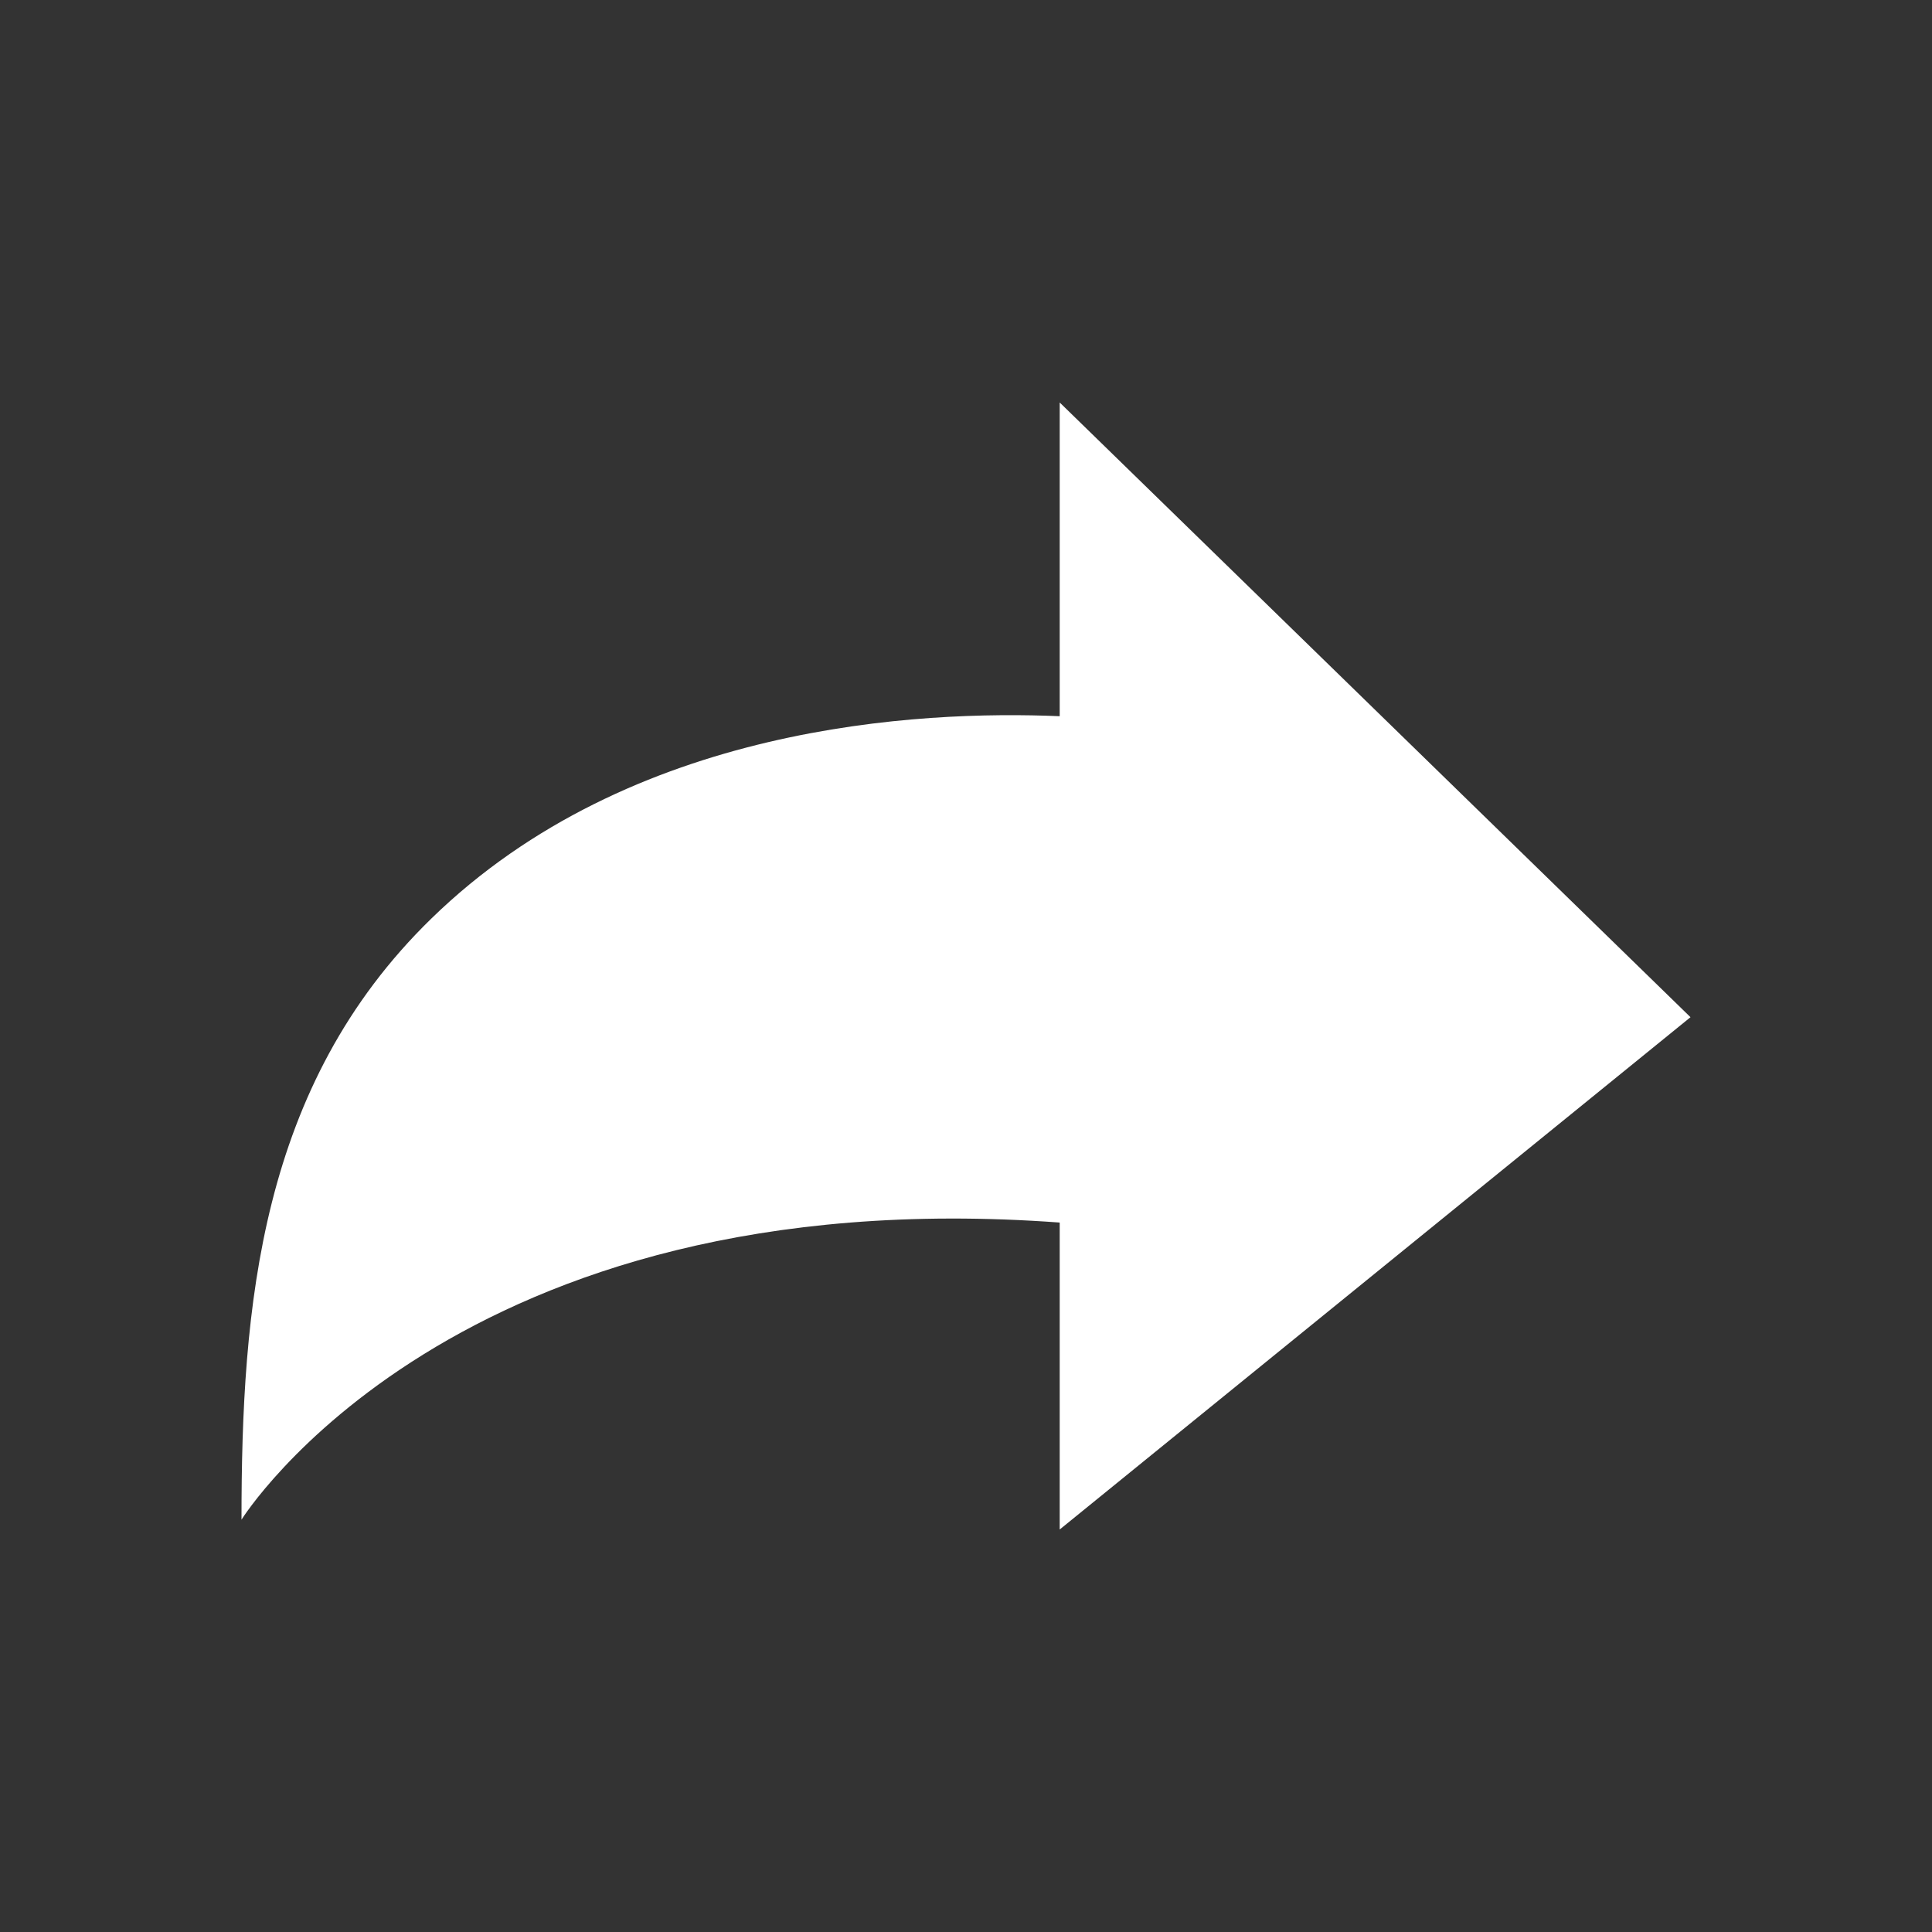 <svg width="24" height="24" viewBox="0 0 24 24" fill="none" xmlns="http://www.w3.org/2000/svg">
<rect x="0" y="0" width="24" height="24" fill="#333333" stroke="none"/>
<path d="M13.164 8.897V5L17.513 9.238L21 12.636L17.451 15.518L13.164 19V15.187C5.637 14.634 3 18.878 3 18.878C3 16.234 3.224 13.49 5.357 11.412C7.837 8.994 11.428 8.823 13.164 8.897Z" fill="white"/>
</svg>

